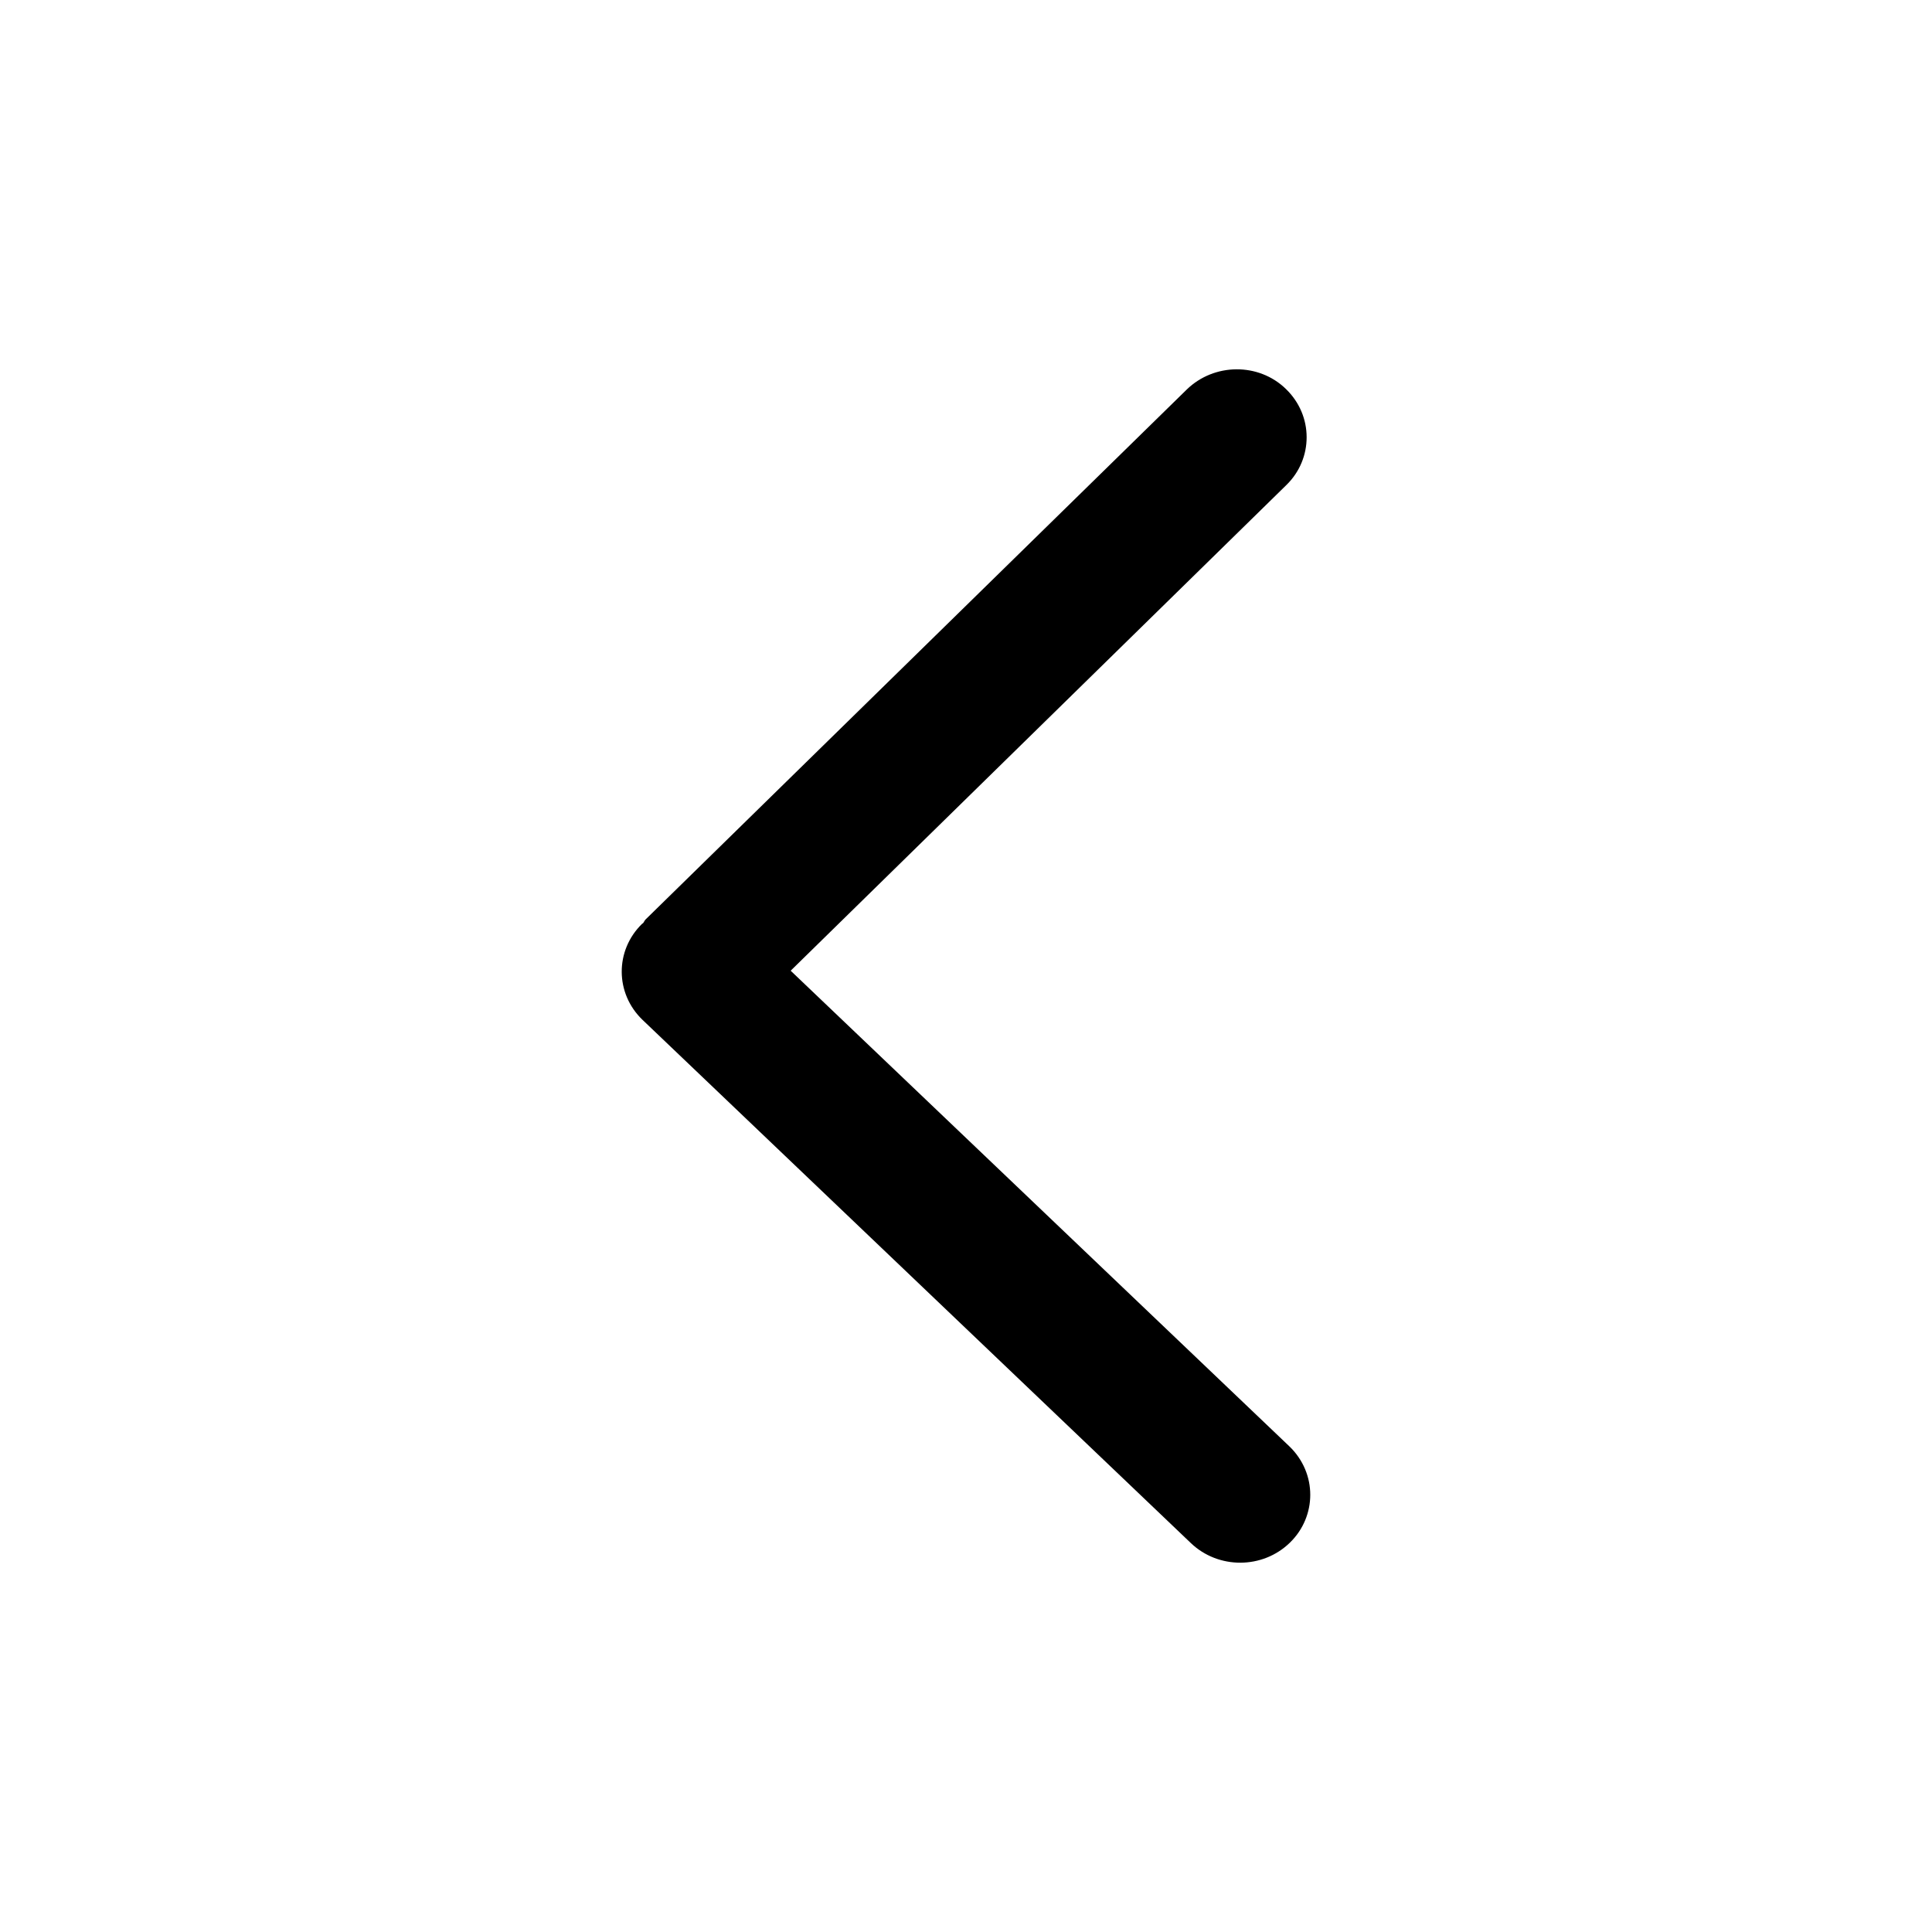 <?xml version="1.0" encoding="UTF-8"?>
<svg width="16px" height="16px" viewBox="0 0 16 16" version="1.1" xmlns="http://www.w3.org/2000/svg" xmlns:xlink="http://www.w3.org/1999/xlink">
    <g stroke="none" stroke-width="1" fill="none" fill-rule="evenodd">
        <g transform="translate(-168, -310)">
            <g transform="translate(120, 262)">
                <g transform="translate(48, 48)">
                    <g>
                        <rect fill-rule="nonzero" x="0" y="0" width="16" height="16"></rect>
                        <path d="M5.346,7.615 C5.337,7.624 5.333,7.637 5.325,7.646 C5.324,7.647 5.319,7.649 5.318,7.65 C5.091,7.871 5.093,8.227 5.321,8.446 L9.861,12.778 C10.089,12.997 10.457,12.996 10.683,12.775 C10.795,12.666 10.851,12.522 10.851,12.379 C10.851,12.234 10.793,12.089 10.679,11.979 L6.548,8.039 L10.653,4.017 C10.765,3.908 10.821,3.765 10.821,3.621 C10.821,3.475 10.763,3.331 10.649,3.221 C10.424,3.002 10.055,3.005 9.828,3.226 L5.346,7.615 Z" fill="currentColor" fill-rule="evenodd"></path>
                    </g>
                </g>
            </g>
        </g>
    </g>
</svg>
